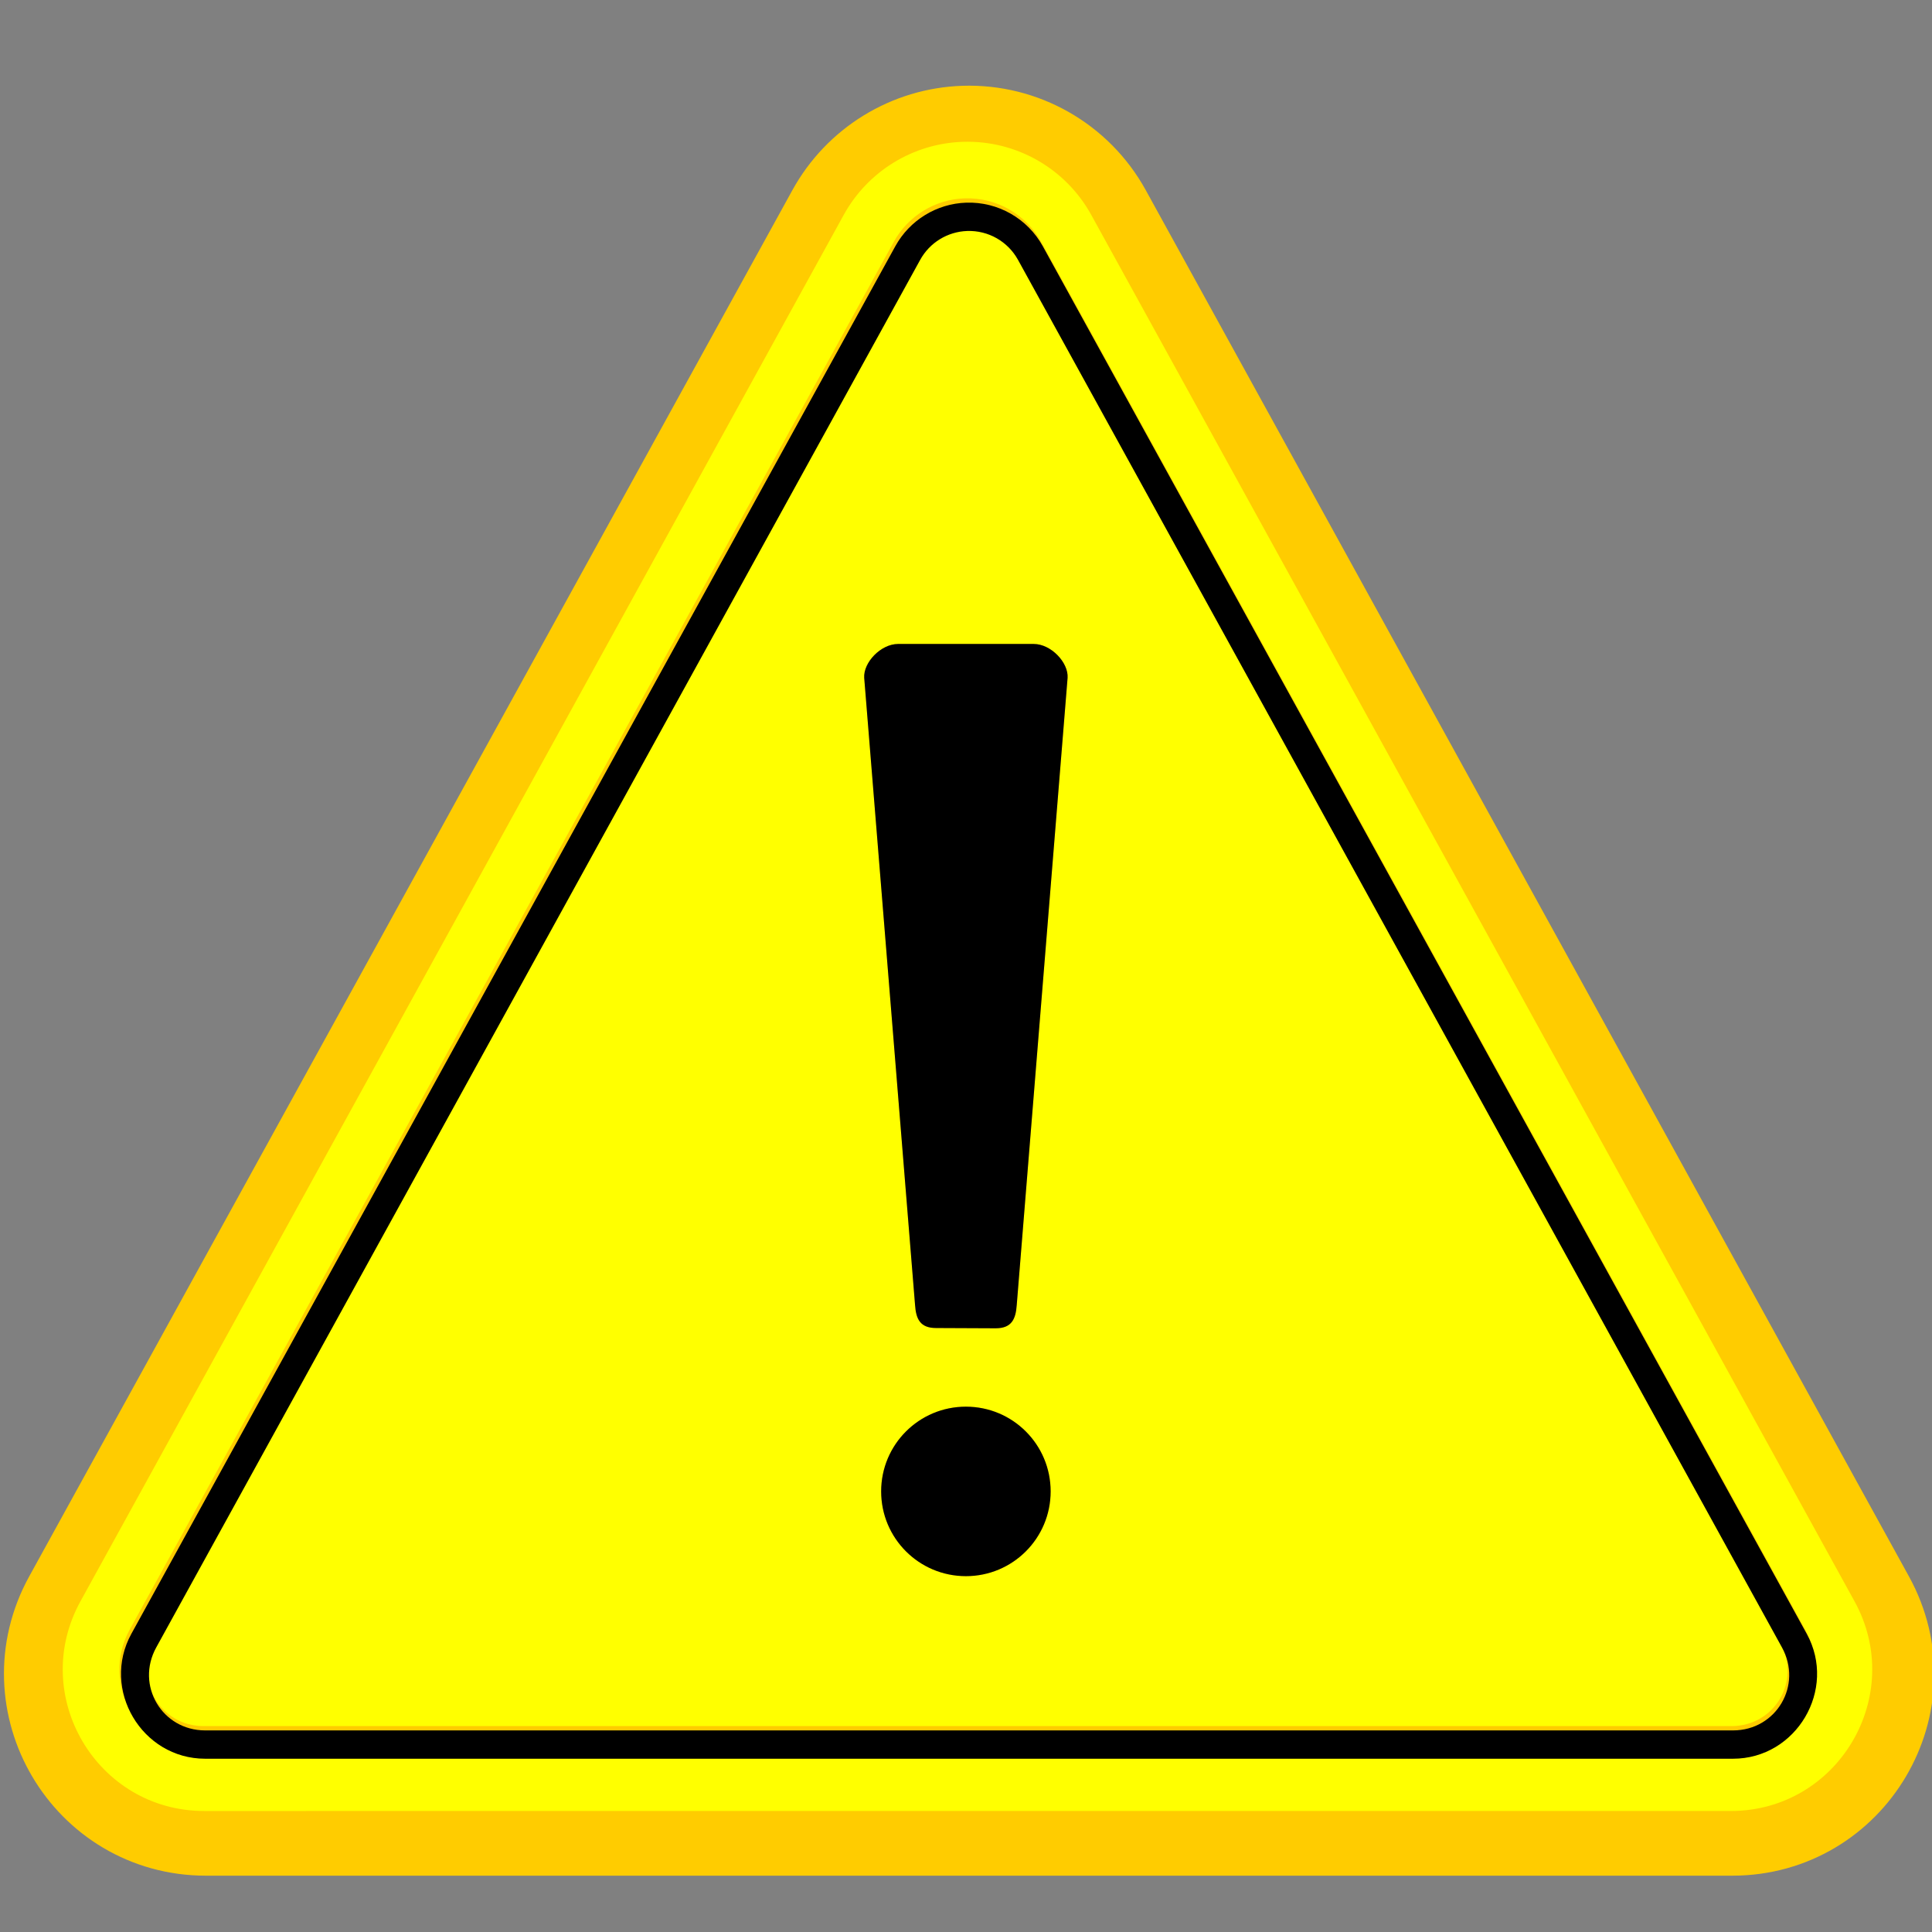 <?xml version="1.0" encoding="UTF-8" standalone="no"?>
<svg
   height="1600"
   viewBox="0 0 1600 1600"
   width="1600"
   version="1.1"
   id="svg409"
   sodipodi:docname="warning.svg"
   inkscape:version="1.2.2 (732a01da63, 2022-12-09)"
   xmlns:inkscape="http://www.inkscape.org/namespaces/inkscape"
   xmlns:sodipodi="http://sodipodi.sourceforge.net/DTD/sodipodi-0.dtd"
   xmlns="http://www.w3.org/2000/svg"
   xmlns:svg="http://www.w3.org/2000/svg">
  <rect x="0" y="0" width="1600" height="1600" fill="#808080" stroke="none"/>
  <defs
     id="defs411" />
  <sodipodi:namedview
     pagecolor="#808080"
     showgrid="true"
     id="namedview395"
     bordercolor="#eeeeee"
     borderopacity="1"
     inkscape:showpageshadow="0"
     inkscape:pageopacity="0"
     inkscape:pagecheckerboard="true"
     inkscape:deskcolor="#4d4d4d"
     inkscape:zoom="0.236875"
     inkscape:cx="346.17414"
     inkscape:cy="793.66755"
     inkscape:window-width="2560"
     inkscape:window-height="1009"
     inkscape:window-x="-8"
     inkscape:window-y="-8"
     inkscape:window-maximized="1"
     inkscape:current-layer="svg409">
    <inkscape:grid
       id="grid5"
       units="px"
       spacingx="100"
       spacingy="100"
       color="#4772b3"
       opacity="0.2"
       visible="true"
       originx="0"
       originy="0" />
  </sodipodi:namedview>
  <g
     clip-rule="evenodd"
     enable-background="new"
     id="g407"
     inkscape:label="warning"
     transform="matrix(0.983,0,0,0.983,-69.737,-18.274)"
     style="stroke-width:1.017">
    <path
       style="color:#000000;font-style:normal;font-variant:normal;font-weight:normal;font-stretch:normal;font-size:medium;line-height:normal;font-family:sans-serif;font-variant-ligatures:normal;font-variant-position:normal;font-variant-caps:normal;font-variant-numeric:normal;font-variant-alternates:normal;font-feature-settings:normal;text-indent:0;text-align:start;text-decoration:none;text-decoration-line:none;text-decoration-style:solid;text-decoration-color:#000000;letter-spacing:normal;word-spacing:normal;text-transform:none;writing-mode:lr-tb;direction:ltr;text-orientation:mixed;dominant-baseline:auto;baseline-shift:baseline;text-anchor:start;white-space:normal;shape-padding:0;clip-rule:nonzero;display:inline;overflow:visible;visibility:visible;isolation:auto;mix-blend-mode:normal;color-interpolation:sRGB;color-interpolation-filters:linearRGB;solid-color:#000000;solid-opacity:1;fill:#ffff00;fill-opacity:1;fill-rule:nonzero;stroke:#ffcc00;stroke-width:101.721;stroke-linecap:round;stroke-linejoin:round;stroke-miterlimit:4;stroke-dasharray:none;stroke-dashoffset:0;stroke-opacity:1;color-rendering:auto;image-rendering:auto;shape-rendering:auto;text-rendering:auto;enable-background:new"
       d="m 883.44,141.704 c -41.958,1.391 -80.087,24.792 -100.352,61.592 L 140.085,1371.256 c -43.711,79.427 13.685,176.678 104.284,176.698 H 1530.375 c 90.599,-0.023 147.994,-97.271 104.284,-176.698 L 991.655,203.296 c -21.625,-39.269 -63.439,-63.068 -108.215,-61.592 z m 1.582,47.625 v 0 c 26.651,-0.885 51.6,13.334 64.469,36.708 l 643.609,1169.031 c 25.754,46.823 -8.738,105.203 -62.144,105.213 H 243.74 c -53.405,-0.017 -87.897,-58.39 -62.143,-105.213 L 825.228,226.038 c 12.058,-21.903 34.773,-35.88 59.746,-36.708 z m 0.786,23.859 c -16.588,0.568 -31.639,9.794 -39.652,24.348 L 202.548,1406.568 c -17.536,31.883 4.87,69.848 41.235,69.855 H 1530.998 c 36.365,0 58.771,-37.972 41.236,-69.855 L 928.602,237.537 c -8.556,-15.54 -25.03,-24.919 -42.748,-24.348 v 0 z m -56.894,351.553 h 114.234 c 14.604,0.003 29.426,15.702 28.558,28.558 l -42.838,528.331 c -0.798,11.816 -4.259,19.643 -17.682,19.646 l -50.307,-0.223 c -13.422,0 -16.887,-7.607 -17.686,-19.423 l -42.838,-528.331 c -0.869,-12.856 13.954,-28.555 28.558,-28.558 z m 57.117,642.565 c 39.458,-2e-4 71.396,31.903 71.396,71.396 0,39.493 -31.938,71.396 -71.396,71.396 -39.459,10e-5 -71.397,-31.903 -71.396,-71.396 -10e-4,-39.493 31.937,-71.396 71.396,-71.396 z"
       id="path6144-2"
       inkscape:connector-curvature="0"
       sodipodi:nodetypes="cccccccccccccccccccccccccccccccccccccccccc" />
    <path
       style="color:#000000;font-style:normal;font-variant:normal;font-weight:normal;font-stretch:normal;font-size:medium;line-height:normal;font-family:sans-serif;font-variant-ligatures:normal;font-variant-position:normal;font-variant-caps:normal;font-variant-numeric:normal;font-variant-alternates:normal;font-feature-settings:normal;text-indent:0;text-align:start;text-decoration:none;text-decoration-line:none;text-decoration-style:solid;text-decoration-color:#000000;letter-spacing:normal;word-spacing:normal;text-transform:none;writing-mode:lr-tb;direction:ltr;text-orientation:mixed;dominant-baseline:auto;baseline-shift:baseline;text-anchor:start;white-space:normal;shape-padding:0;clip-rule:nonzero;display:inline;overflow:visible;visibility:visible;isolation:auto;mix-blend-mode:normal;color-interpolation:sRGB;color-interpolation-filters:linearRGB;solid-color:#000000;solid-opacity:1;vector-effect:none;fill:#ffff00;fill-opacity:1;fill-rule:nonzero;stroke:none;stroke-width:16.974;stroke-linecap:round;stroke-linejoin:round;stroke-miterlimit:4;stroke-dasharray:none;stroke-dashoffset:0;stroke-opacity:1;color-rendering:auto;image-rendering:auto;shape-rendering:auto;text-rendering:auto;enable-background:new"
       d="m 882.102,138.073 c -41.958,1.391 -80.087,24.792 -100.352,61.592 L 138.746,1367.625 c -43.711,79.427 13.685,176.678 104.284,176.698 H 1529.036 c 90.599,-0.023 147.994,-97.271 104.284,-176.698 L 990.317,199.665 C 968.692,160.396 926.877,136.597 882.102,138.073 Z m 1.582,47.625 v 0 c 26.651,-0.885 51.6,13.334 64.469,36.708 l 643.609,1169.031 c 25.754,46.823 -8.738,105.203 -62.144,105.213 H 242.401 c -53.405,-0.017 -87.897,-58.39 -62.143,-105.213 L 823.89,222.407 c 12.058,-21.903 34.773,-35.88 59.746,-36.708 z m 0.786,23.859 c -16.588,0.568 -31.639,9.794 -39.652,24.348 L 201.209,1402.937 c -17.536,31.883 4.87,69.848 41.235,69.855 H 1529.659 c 36.365,0 58.771,-37.972 41.236,-69.855 L 927.263,233.906 c -8.556,-15.54 -25.03,-24.919 -42.747,-24.348 v 0 z m -56.894,351.553 h 114.234 c 14.604,0.003 29.426,15.702 28.558,28.558 l -42.838,528.331 c -0.798,11.816 -4.259,19.643 -17.682,19.646 l -50.307,-0.223 c -13.422,0 -16.887,-7.607 -17.686,-19.423 L 799.017,589.669 c -0.869,-12.856 13.954,-28.555 28.558,-28.558 z m 57.117,642.565 c 39.458,-2e-4 71.396,31.903 71.396,71.396 0,39.493 -31.938,71.396 -71.396,71.396 -39.459,10e-5 -71.397,-31.904 -71.396,-71.396 -9.8e-4,-39.493 31.937,-71.396 71.396,-71.396 z"
       id="path6144"
       inkscape:connector-curvature="0"
       sodipodi:nodetypes="cccccccccccccccccccccccccccccccccccccccccc" />
    <path
       style="color:#000000;font-style:normal;font-variant:normal;font-weight:normal;font-stretch:normal;font-size:medium;line-height:normal;font-family:sans-serif;font-variant-ligatures:normal;font-variant-position:normal;font-variant-caps:normal;font-variant-numeric:normal;font-variant-alternates:normal;font-feature-settings:normal;text-indent:0;text-align:start;text-decoration:none;text-decoration-line:none;text-decoration-style:solid;text-decoration-color:#000000;letter-spacing:normal;word-spacing:normal;text-transform:none;writing-mode:lr-tb;direction:ltr;text-orientation:mixed;dominant-baseline:auto;baseline-shift:baseline;text-anchor:start;white-space:normal;shape-padding:0;clip-rule:nonzero;display:inline;overflow:visible;visibility:visible;isolation:auto;mix-blend-mode:normal;color-interpolation:sRGB;color-interpolation-filters:linearRGB;solid-color:#000000;solid-opacity:1;vector-effect:none;fill:#000000;fill-opacity:1;fill-rule:nonzero;stroke:none;stroke-width:16.974;stroke-linecap:round;stroke-linejoin:round;stroke-miterlimit:4;stroke-dasharray:none;stroke-dashoffset:0;stroke-opacity:1;color-rendering:auto;image-rendering:auto;shape-rendering:auto;text-rendering:auto;enable-background:new"
       d="m 885.022,189.33 v 0 c 26.651,-0.885 51.6,13.334 64.469,36.708 l 643.609,1169.031 c 25.754,46.823 -8.738,105.203 -62.144,105.213 H 243.74 c -53.404,-0.017 -87.897,-58.39 -62.143,-105.213 L 825.228,226.038 c 12.058,-21.903 34.773,-35.88 59.746,-36.708 z m 0.786,23.859 c -16.588,0.568 -31.639,9.794 -39.652,24.348 L 202.548,1406.568 c -17.536,31.883 4.87,69.848 41.235,69.855 H 1530.998 c 36.365,0 58.771,-37.972 41.236,-69.855 L 928.602,237.537 c -8.556,-15.54 -25.03,-24.919 -42.748,-24.348 v 0 z"
       id="path6144-0"
       inkscape:connector-curvature="0"
       sodipodi:nodetypes="cccccccccccccccccccc" />
    <path
       style="color:#000000;font-style:normal;font-variant:normal;font-weight:normal;font-stretch:normal;font-size:medium;line-height:normal;font-family:sans-serif;font-variant-ligatures:normal;font-variant-position:normal;font-variant-caps:normal;font-variant-numeric:normal;font-variant-alternates:normal;font-feature-settings:normal;text-indent:0;text-align:start;text-decoration:none;text-decoration-line:none;text-decoration-style:solid;text-decoration-color:#000000;letter-spacing:normal;word-spacing:normal;text-transform:none;writing-mode:lr-tb;direction:ltr;text-orientation:mixed;dominant-baseline:auto;baseline-shift:baseline;text-anchor:start;white-space:normal;shape-padding:0;clip-rule:nonzero;display:inline;overflow:visible;visibility:visible;isolation:auto;mix-blend-mode:normal;color-interpolation:sRGB;color-interpolation-filters:linearRGB;solid-color:#000000;solid-opacity:1;vector-effect:none;fill:#000000;fill-opacity:1;fill-rule:nonzero;stroke:none;stroke-width:16.974;stroke-linecap:round;stroke-linejoin:round;stroke-miterlimit:4;stroke-dasharray:none;stroke-dashoffset:0;stroke-opacity:1;color-rendering:auto;image-rendering:auto;shape-rendering:auto;text-rendering:auto;enable-background:new"
       d="m 827.576,561.111 h 114.234 c 14.604,0.003 29.426,15.702 28.558,28.558 l -42.838,528.331 c -0.798,11.816 -4.259,19.643 -17.682,19.646 l -50.307,-0.223 c -13.422,0 -16.887,-7.607 -17.686,-19.423 L 799.017,589.669 c -0.869,-12.856 13.954,-28.555 28.558,-28.558 z m 57.117,642.565 c 39.458,-2e-4 71.396,31.903 71.396,71.396 0,39.493 -31.938,71.396 -71.396,71.396 -39.459,10e-5 -71.397,-31.904 -71.396,-71.396 -9.8e-4,-39.493 31.937,-71.396 71.396,-71.396 z"
       id="path6144-3"
       inkscape:connector-curvature="0"
       sodipodi:nodetypes="cccccccccccccc" />
    <rect
       style="fill:none;stroke:none;stroke-width:101.721;stroke-linecap:round;stroke-linejoin:round;stroke-dasharray:none;stroke-opacity:1"
       id="rect2798"
       width="1627.516"
       height="1627.558"
       x="67.099"
       y="22.593" />
  </g>
</svg>
